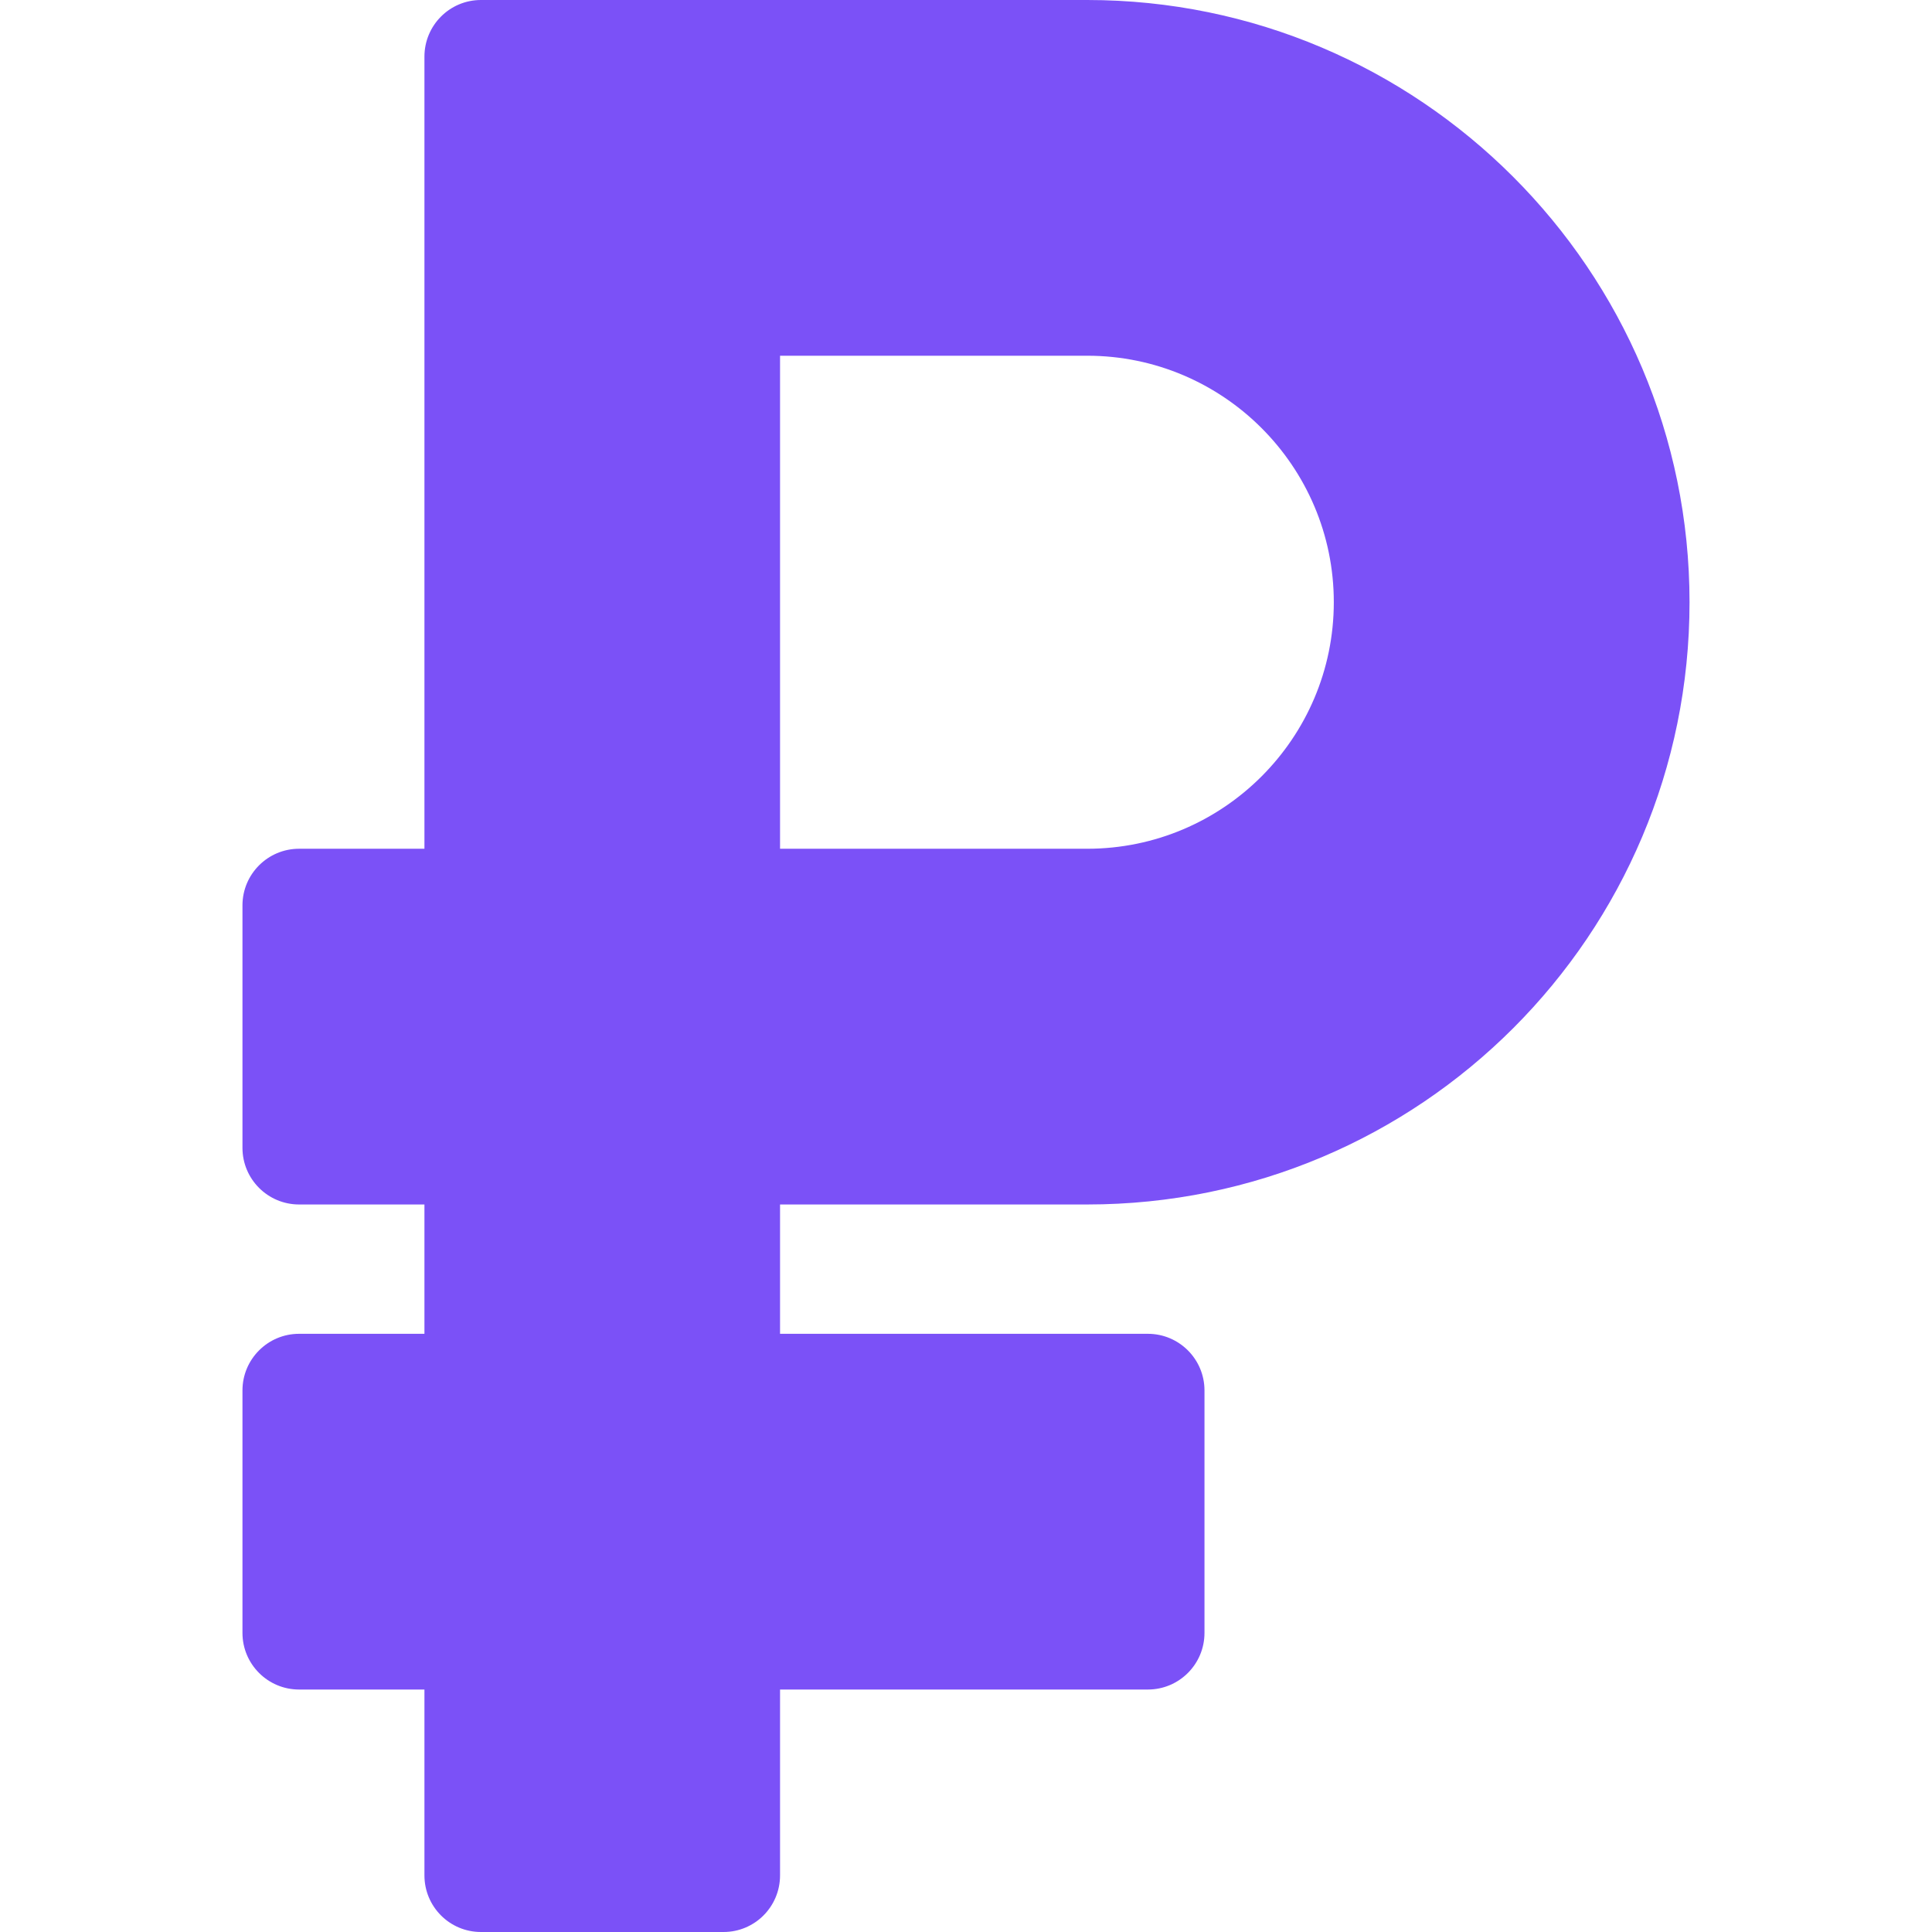 <svg width="16" height="16" viewBox="0 0 16 16" fill="none" xmlns="http://www.w3.org/2000/svg">
<path d="M9.004 9.975C11.763 9.975 13.992 7.742 13.992 4.987C13.992 2.237 11.754 0 9.004 0H3.983C3.724 0 3.515 0.21 3.515 0.469V7.029H2.477C2.218 7.029 2.008 7.239 2.008 7.498V9.506C2.008 9.765 2.218 9.975 2.477 9.975H3.515V11.046H2.477C2.218 11.046 2.008 11.256 2.008 11.515V13.523C2.008 13.782 2.218 13.992 2.477 13.992H3.515V15.531C3.515 15.79 3.724 16 3.983 16H5.992C6.251 16 6.46 15.79 6.46 15.531V13.992H9.506C9.765 13.992 9.975 13.782 9.975 13.523V11.515C9.975 11.256 9.765 11.046 9.506 11.046H6.46V9.975H9.004ZM6.46 2.946H9.004C10.13 2.946 11.046 3.862 11.046 4.987C11.046 6.113 10.13 7.029 9.004 7.029H6.46V2.946Z" fill="#7B51F7"/>
</svg>
